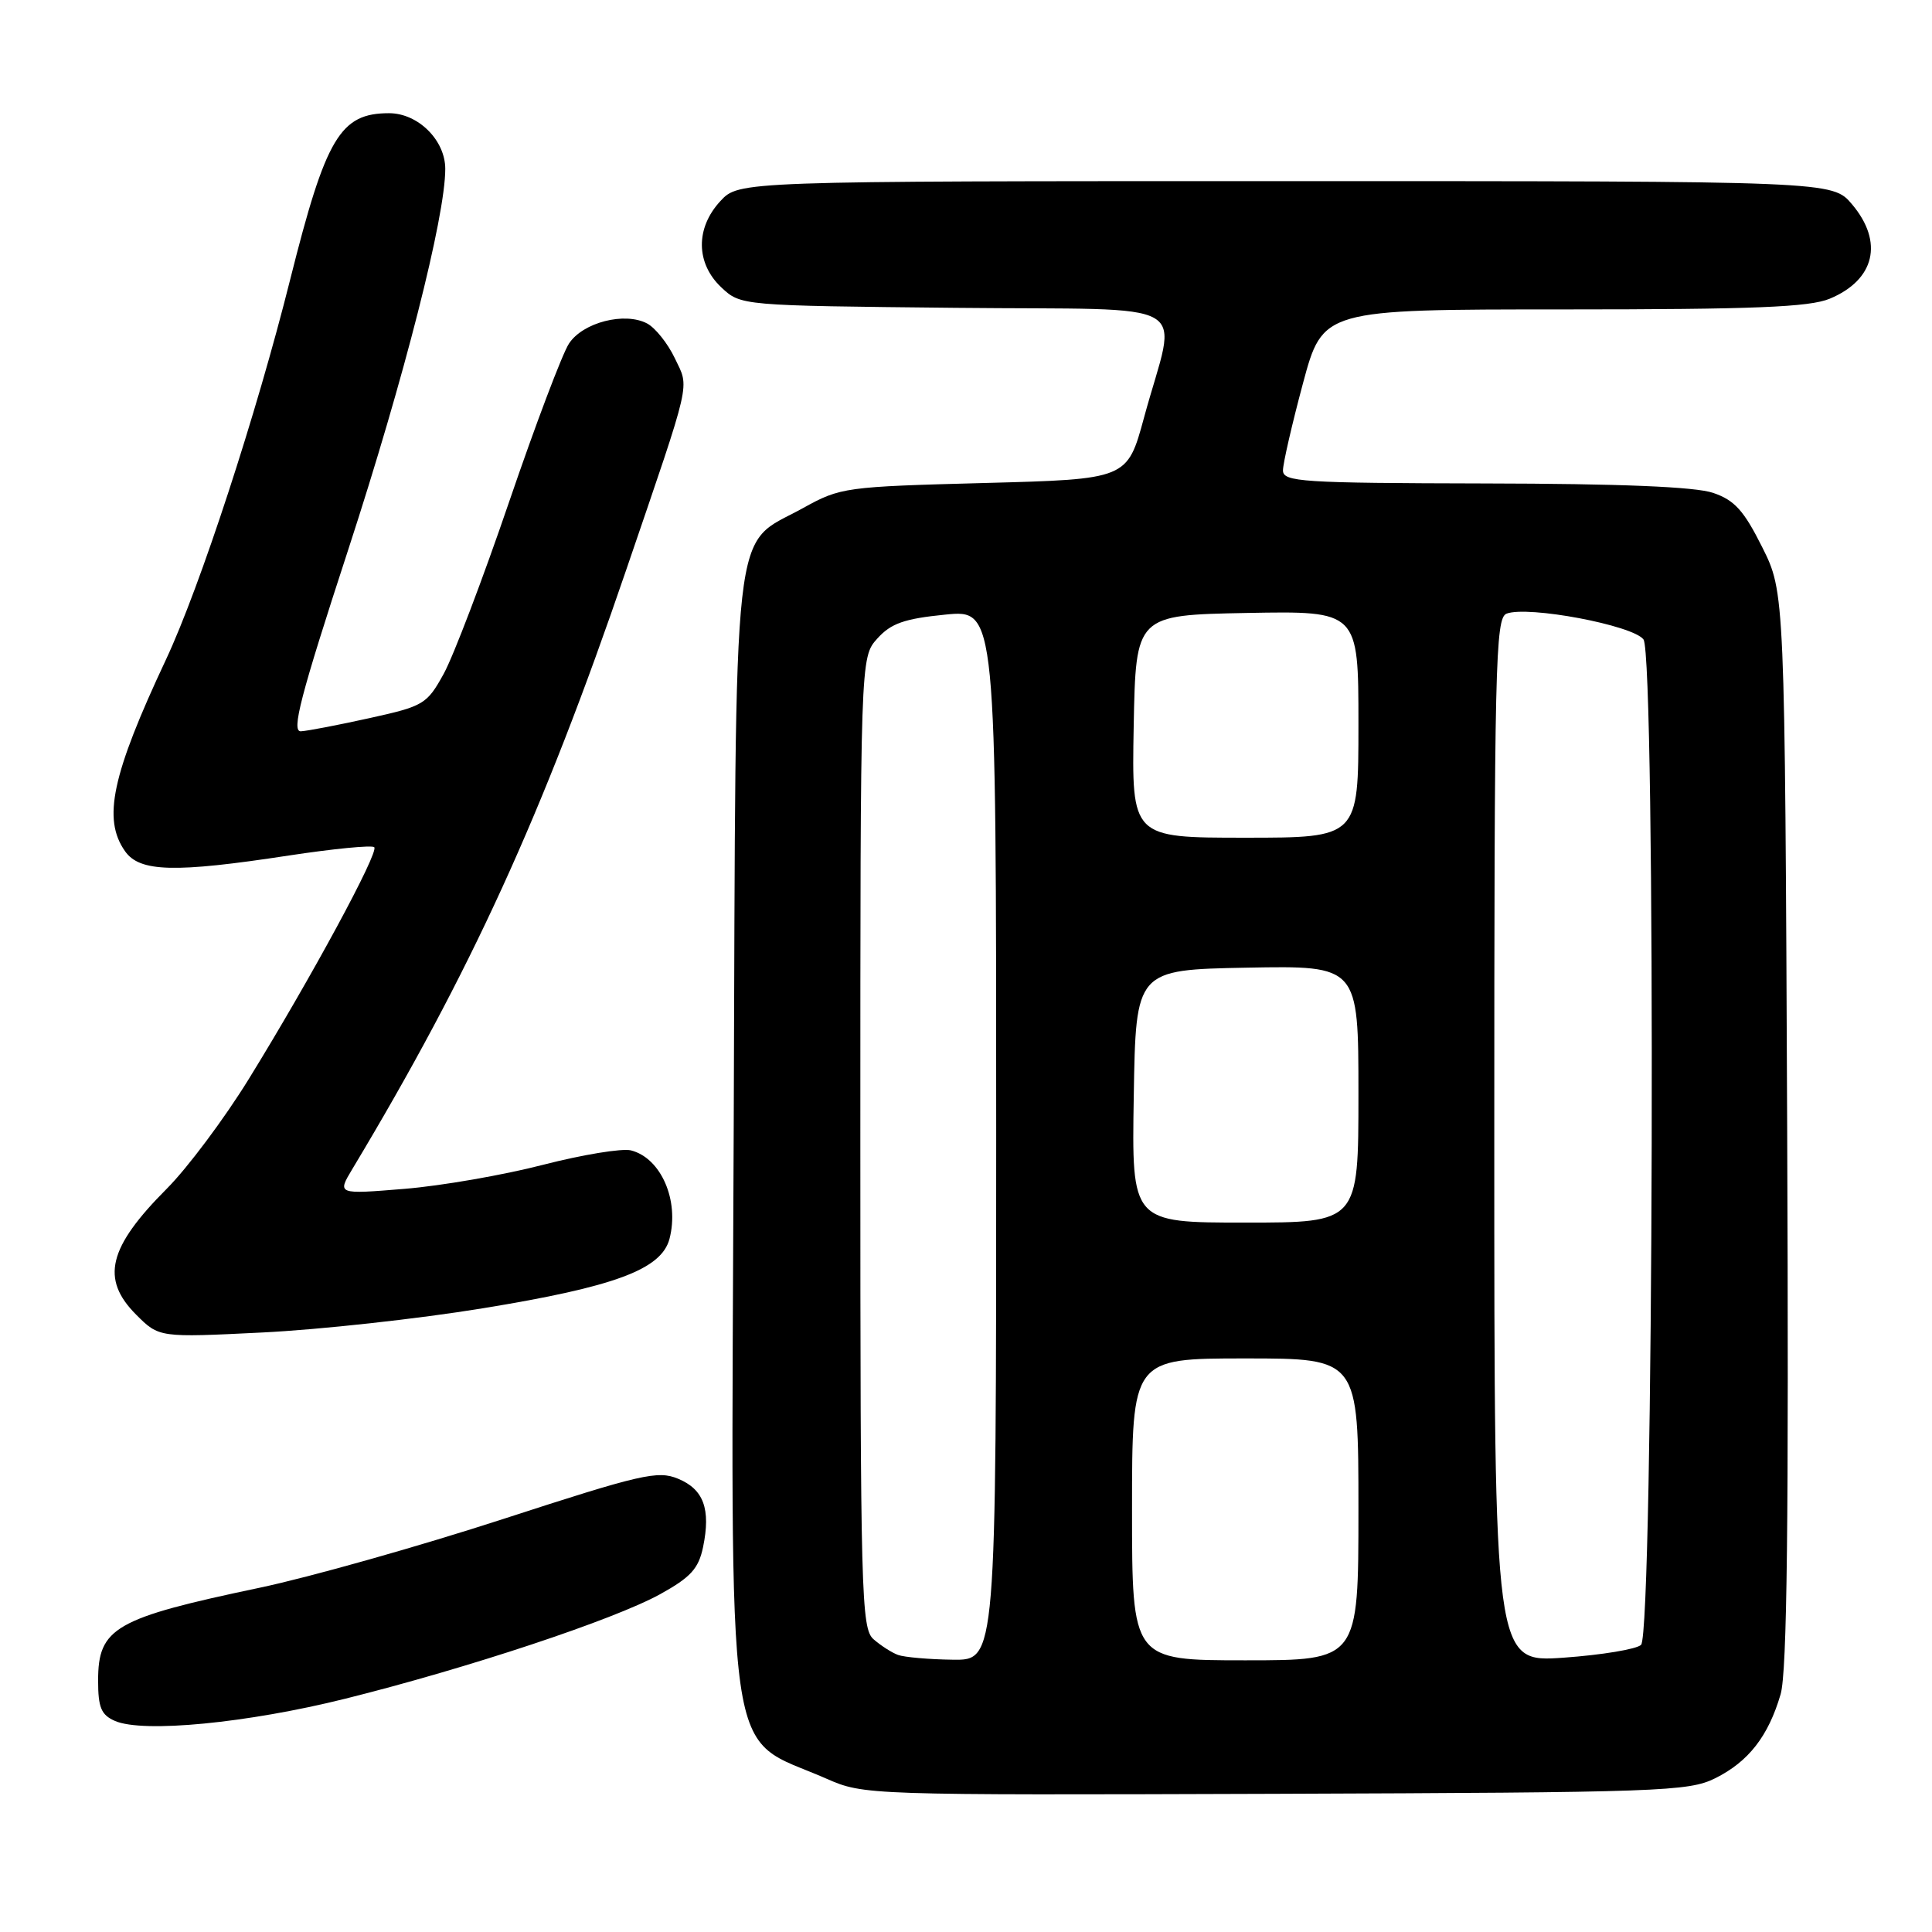 <?xml version="1.0" encoding="UTF-8" standalone="no"?>
<!DOCTYPE svg PUBLIC "-//W3C//DTD SVG 1.1//EN" "http://www.w3.org/Graphics/SVG/1.1/DTD/svg11.dtd" >
<svg xmlns="http://www.w3.org/2000/svg" xmlns:xlink="http://www.w3.org/1999/xlink" version="1.1" viewBox="0 0 256 256">
 <g >
 <path fill="currentColor"
d=" M 227.27 235.63 C 231.69 233.43 234.32 230.05 235.94 224.50 C 236.80 221.57 237.03 201.56 236.81 149.50 C 236.50 78.50 236.50 78.50 233.50 72.50 C 231.07 67.64 229.83 66.27 227.00 65.31 C 224.65 64.50 214.71 64.09 196.75 64.06 C 172.47 64.01 170.00 63.85 170.00 62.33 C 170.00 61.42 171.19 56.24 172.64 50.83 C 175.28 41.00 175.28 41.00 207.17 41.00 C 232.41 41.00 239.77 40.70 242.45 39.58 C 248.43 37.09 249.62 32.07 245.41 27.08 C 242.82 24.00 242.82 24.00 170.36 24.00 C 97.90 24.00 97.90 24.00 95.45 26.65 C 92.14 30.22 92.19 34.89 95.58 38.08 C 98.16 40.50 98.16 40.50 126.65 40.79 C 159.20 41.13 155.96 39.24 151.59 55.33 C 149.37 63.50 149.37 63.50 130.43 64.00 C 111.99 64.49 111.37 64.57 106.43 67.31 C 96.83 72.63 97.54 66.34 97.22 149.50 C 96.88 236.89 95.85 229.67 109.50 235.68 C 114.47 237.86 114.83 237.87 169.00 237.69 C 220.05 237.51 223.74 237.38 227.27 235.63 Z  M 45.74 225.09 C 62.06 221.02 81.34 214.62 87.47 211.24 C 91.52 209.00 92.56 207.86 93.16 205.00 C 94.20 199.96 93.24 197.34 89.85 195.94 C 87.16 194.82 84.97 195.33 66.69 201.27 C 55.58 204.88 41.06 208.98 34.42 210.38 C 15.20 214.42 13.00 215.69 13.00 222.69 C 13.00 226.27 13.41 227.24 15.25 228.04 C 18.99 229.65 32.78 228.32 45.74 225.09 Z  M 64.00 173.35 C 81.48 170.50 87.64 168.20 88.71 164.16 C 90.04 159.07 87.59 153.44 83.60 152.43 C 82.41 152.14 77.18 153.00 71.97 154.34 C 66.76 155.69 58.49 157.13 53.59 157.53 C 44.67 158.26 44.67 158.26 46.70 154.88 C 62.37 128.79 71.90 107.95 82.98 75.50 C 91.76 49.80 91.36 51.56 89.42 47.47 C 88.49 45.52 86.85 43.46 85.76 42.87 C 82.80 41.29 77.23 42.71 75.39 45.53 C 74.51 46.87 70.94 56.31 67.46 66.50 C 63.98 76.70 60.08 86.94 58.80 89.27 C 56.57 93.32 56.14 93.57 48.98 95.15 C 44.87 96.06 40.77 96.85 39.88 96.90 C 38.57 96.98 39.78 92.32 46.17 72.75 C 53.56 50.08 59.00 28.73 59.00 22.38 C 59.00 18.57 55.39 15.00 51.55 15.00 C 45.08 15.00 43.18 18.20 38.46 37.00 C 33.98 54.90 26.48 77.83 22.00 87.38 C 14.82 102.68 13.57 108.52 16.56 112.78 C 18.50 115.56 23.11 115.68 38.27 113.36 C 44.20 112.46 49.29 111.96 49.59 112.26 C 50.25 112.91 41.15 129.71 32.95 143.00 C 29.73 148.22 24.85 154.75 22.11 157.50 C 14.33 165.30 13.32 169.47 18.04 174.20 C 21.08 177.24 21.08 177.24 34.79 176.56 C 42.33 176.19 55.47 174.75 64.00 173.35 Z  M 119.00 219.29 C 118.17 218.99 116.71 218.05 115.75 217.21 C 114.12 215.79 114.00 211.38 114.00 151.40 C 114.00 87.11 114.00 87.11 116.25 84.61 C 118.06 82.60 119.82 81.98 125.25 81.44 C 132.00 80.77 132.00 80.77 132.00 150.38 C 132.00 220.00 132.00 220.00 126.25 219.92 C 123.09 219.88 119.83 219.59 119.00 219.29 Z  M 150.00 200.00 C 150.00 180.00 150.00 180.00 165.00 180.00 C 180.00 180.00 180.00 180.00 180.00 200.00 C 180.00 220.00 180.00 220.00 165.00 220.00 C 150.00 220.00 150.00 220.00 150.00 200.00 Z  M 198.00 151.12 C 198.00 88.02 198.14 81.88 199.63 81.31 C 202.46 80.23 216.37 82.85 217.77 84.73 C 219.43 86.95 219.12 216.28 217.45 217.95 C 216.88 218.52 212.27 219.29 207.20 219.65 C 198.00 220.30 198.00 220.30 198.00 151.12 Z  M 150.23 145.25 C 150.50 128.50 150.50 128.50 165.25 128.22 C 180.00 127.95 180.00 127.95 180.00 144.97 C 180.00 162.00 180.00 162.00 164.98 162.00 C 149.95 162.00 149.95 162.00 150.23 145.25 Z  M 150.22 96.25 C 150.50 81.50 150.50 81.50 165.25 81.22 C 180.00 80.95 180.00 80.95 180.00 95.97 C 180.00 111.00 180.00 111.00 164.97 111.00 C 149.95 111.00 149.95 111.00 150.22 96.25 Z "/>
</g>
</svg>